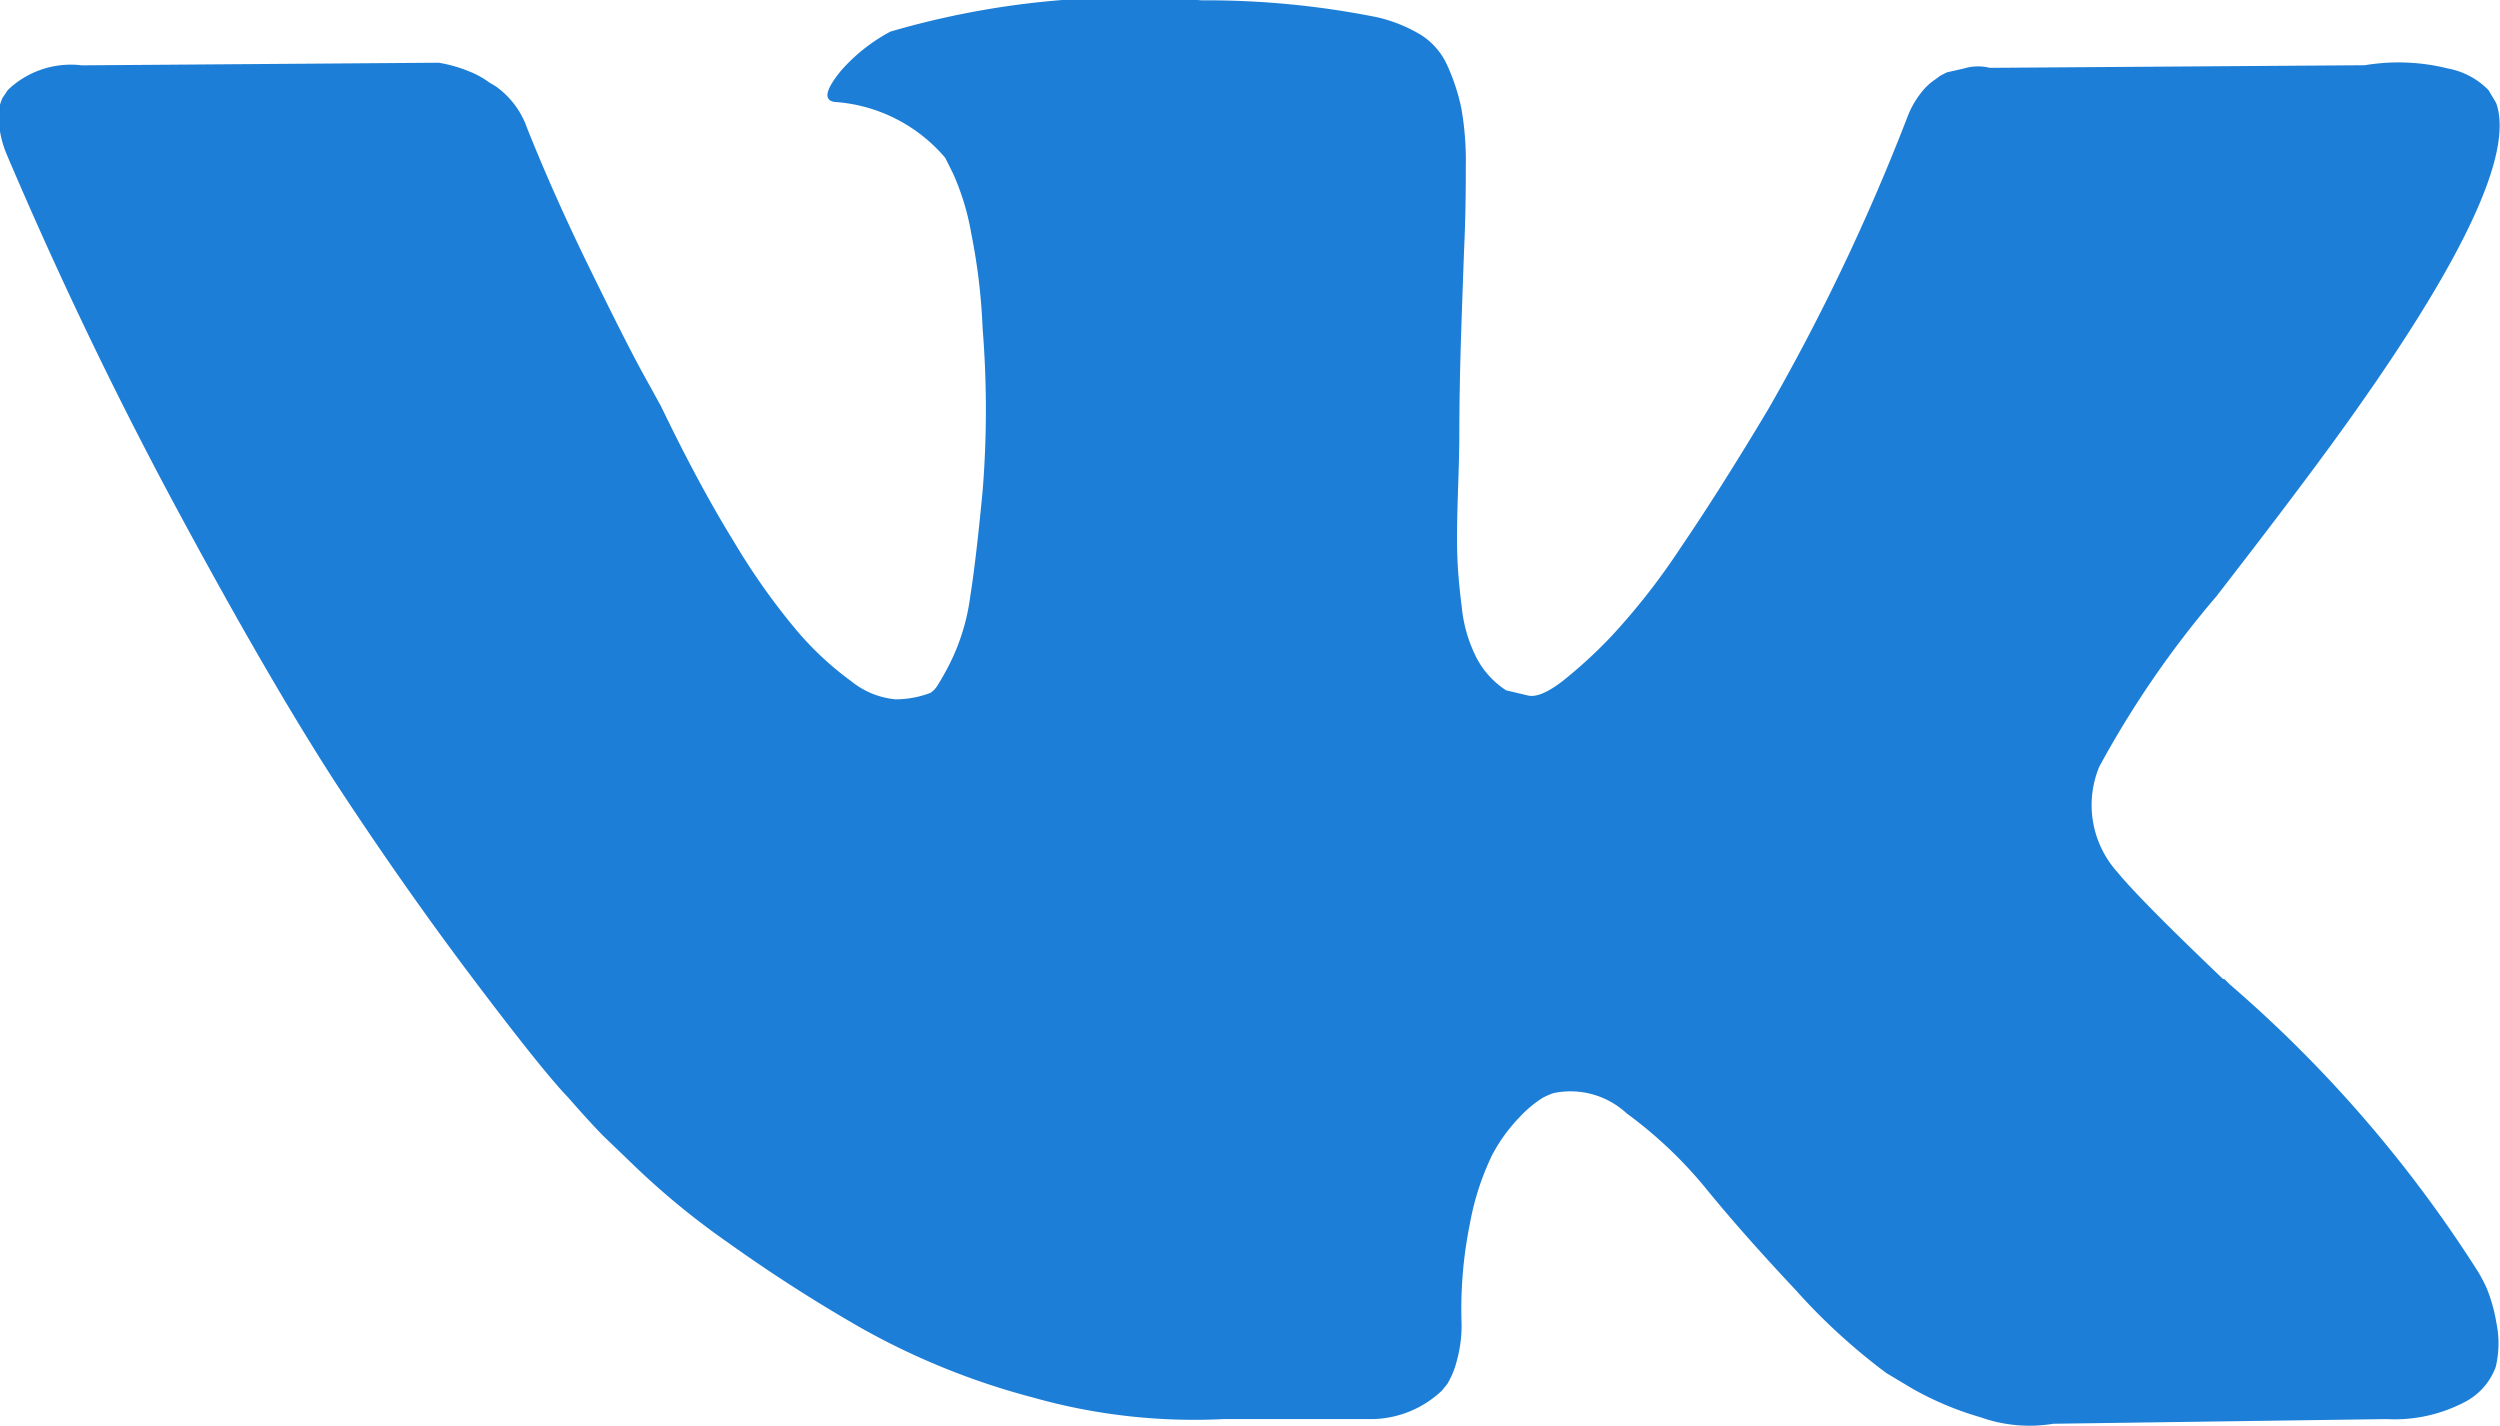 <svg xmlns="http://www.w3.org/2000/svg" viewBox="0 0 22 12.553"><defs><style>.a{fill:#1c7ed6;}</style></defs><g transform="translate(0 -117.748)"><path class="a" d="M21.883,129.084a1.506,1.506,0,0,0-.075-.143,11.4,11.4,0,0,0-2.188-2.532l-.023-.023-.011-.011-.012-.012h-.012q-.733-.7-.928-.939a.882.882,0,0,1-.161-.928,8.649,8.649,0,0,1,1.031-1.5q.47-.607.744-.974,1.982-2.635,1.718-3.368l-.068-.114a.67.67,0,0,0-.355-.189,1.8,1.8,0,0,0-.733-.029l-3.3.023a.428.428,0,0,0-.229.006l-.149.034-.057.029-.046.034a.509.509,0,0,0-.126.12.786.786,0,0,0-.114.2,18.7,18.7,0,0,1-1.226,2.577q-.424.71-.779,1.231a5.925,5.925,0,0,1-.6.767,4.155,4.155,0,0,1-.435.4q-.195.149-.3.126l-.195-.046a.762.762,0,0,1-.258-.281,1.257,1.257,0,0,1-.132-.447q-.034-.269-.04-.464t.006-.55q.012-.355.012-.481,0-.435.017-.945t.029-.807q.012-.3.011-.63a2.647,2.647,0,0,0-.04-.521,1.783,1.783,0,0,0-.12-.367.617.617,0,0,0-.235-.275,1.324,1.324,0,0,0-.384-.155,7.623,7.623,0,0,0-1.546-.149,7.514,7.514,0,0,0-2.738.275,1.543,1.543,0,0,0-.435.344q-.206.252-.057.275a1.4,1.4,0,0,1,.974.492l.069.138a2.191,2.191,0,0,1,.16.527,5.316,5.316,0,0,1,.1.836,8.916,8.916,0,0,1,0,1.432q-.057.6-.109.928a1.858,1.858,0,0,1-.155.538,2.272,2.272,0,0,1-.138.252.2.2,0,0,1-.057.057.858.858,0,0,1-.309.057.726.726,0,0,1-.389-.16,2.748,2.748,0,0,1-.475-.441,5.894,5.894,0,0,1-.556-.785q-.309-.5-.641-1.191l-.183-.332q-.172-.321-.47-.933t-.527-1.186a.755.755,0,0,0-.275-.366l-.057-.034a.783.783,0,0,0-.183-.1,1.217,1.217,0,0,0-.263-.074l-3.139.023a.8.8,0,0,0-.653.218l-.046.069a.371.371,0,0,0-.034.183.912.912,0,0,0,.069.309q.687,1.615,1.495,3.116t1.4,2.417q.6.916,1.214,1.73T5,127.406q.2.229.315.344l.286.275a6.8,6.8,0,0,0,.807.659,13.779,13.779,0,0,0,1.18.756,6.4,6.4,0,0,0,1.506.607,5.209,5.209,0,0,0,1.672.189h1.317a.912.912,0,0,0,.607-.252l.046-.057a.759.759,0,0,0,.086-.212,1.164,1.164,0,0,0,.04-.315,3.774,3.774,0,0,1,.074-.888,2.334,2.334,0,0,1,.195-.6,1.464,1.464,0,0,1,.246-.338,1,1,0,0,1,.2-.166.754.754,0,0,1,.091-.04.727.727,0,0,1,.647.178,3.8,3.8,0,0,1,.7.664q.326.4.785.888a5.391,5.391,0,0,0,.8.733l.229.137a2.788,2.788,0,0,0,.6.252,1.284,1.284,0,0,0,.641.057L21,130.236a1.329,1.329,0,0,0,.676-.143.568.568,0,0,0,.286-.315.887.887,0,0,0,.006-.39A1.437,1.437,0,0,0,21.883,129.084Z"/></g></svg>